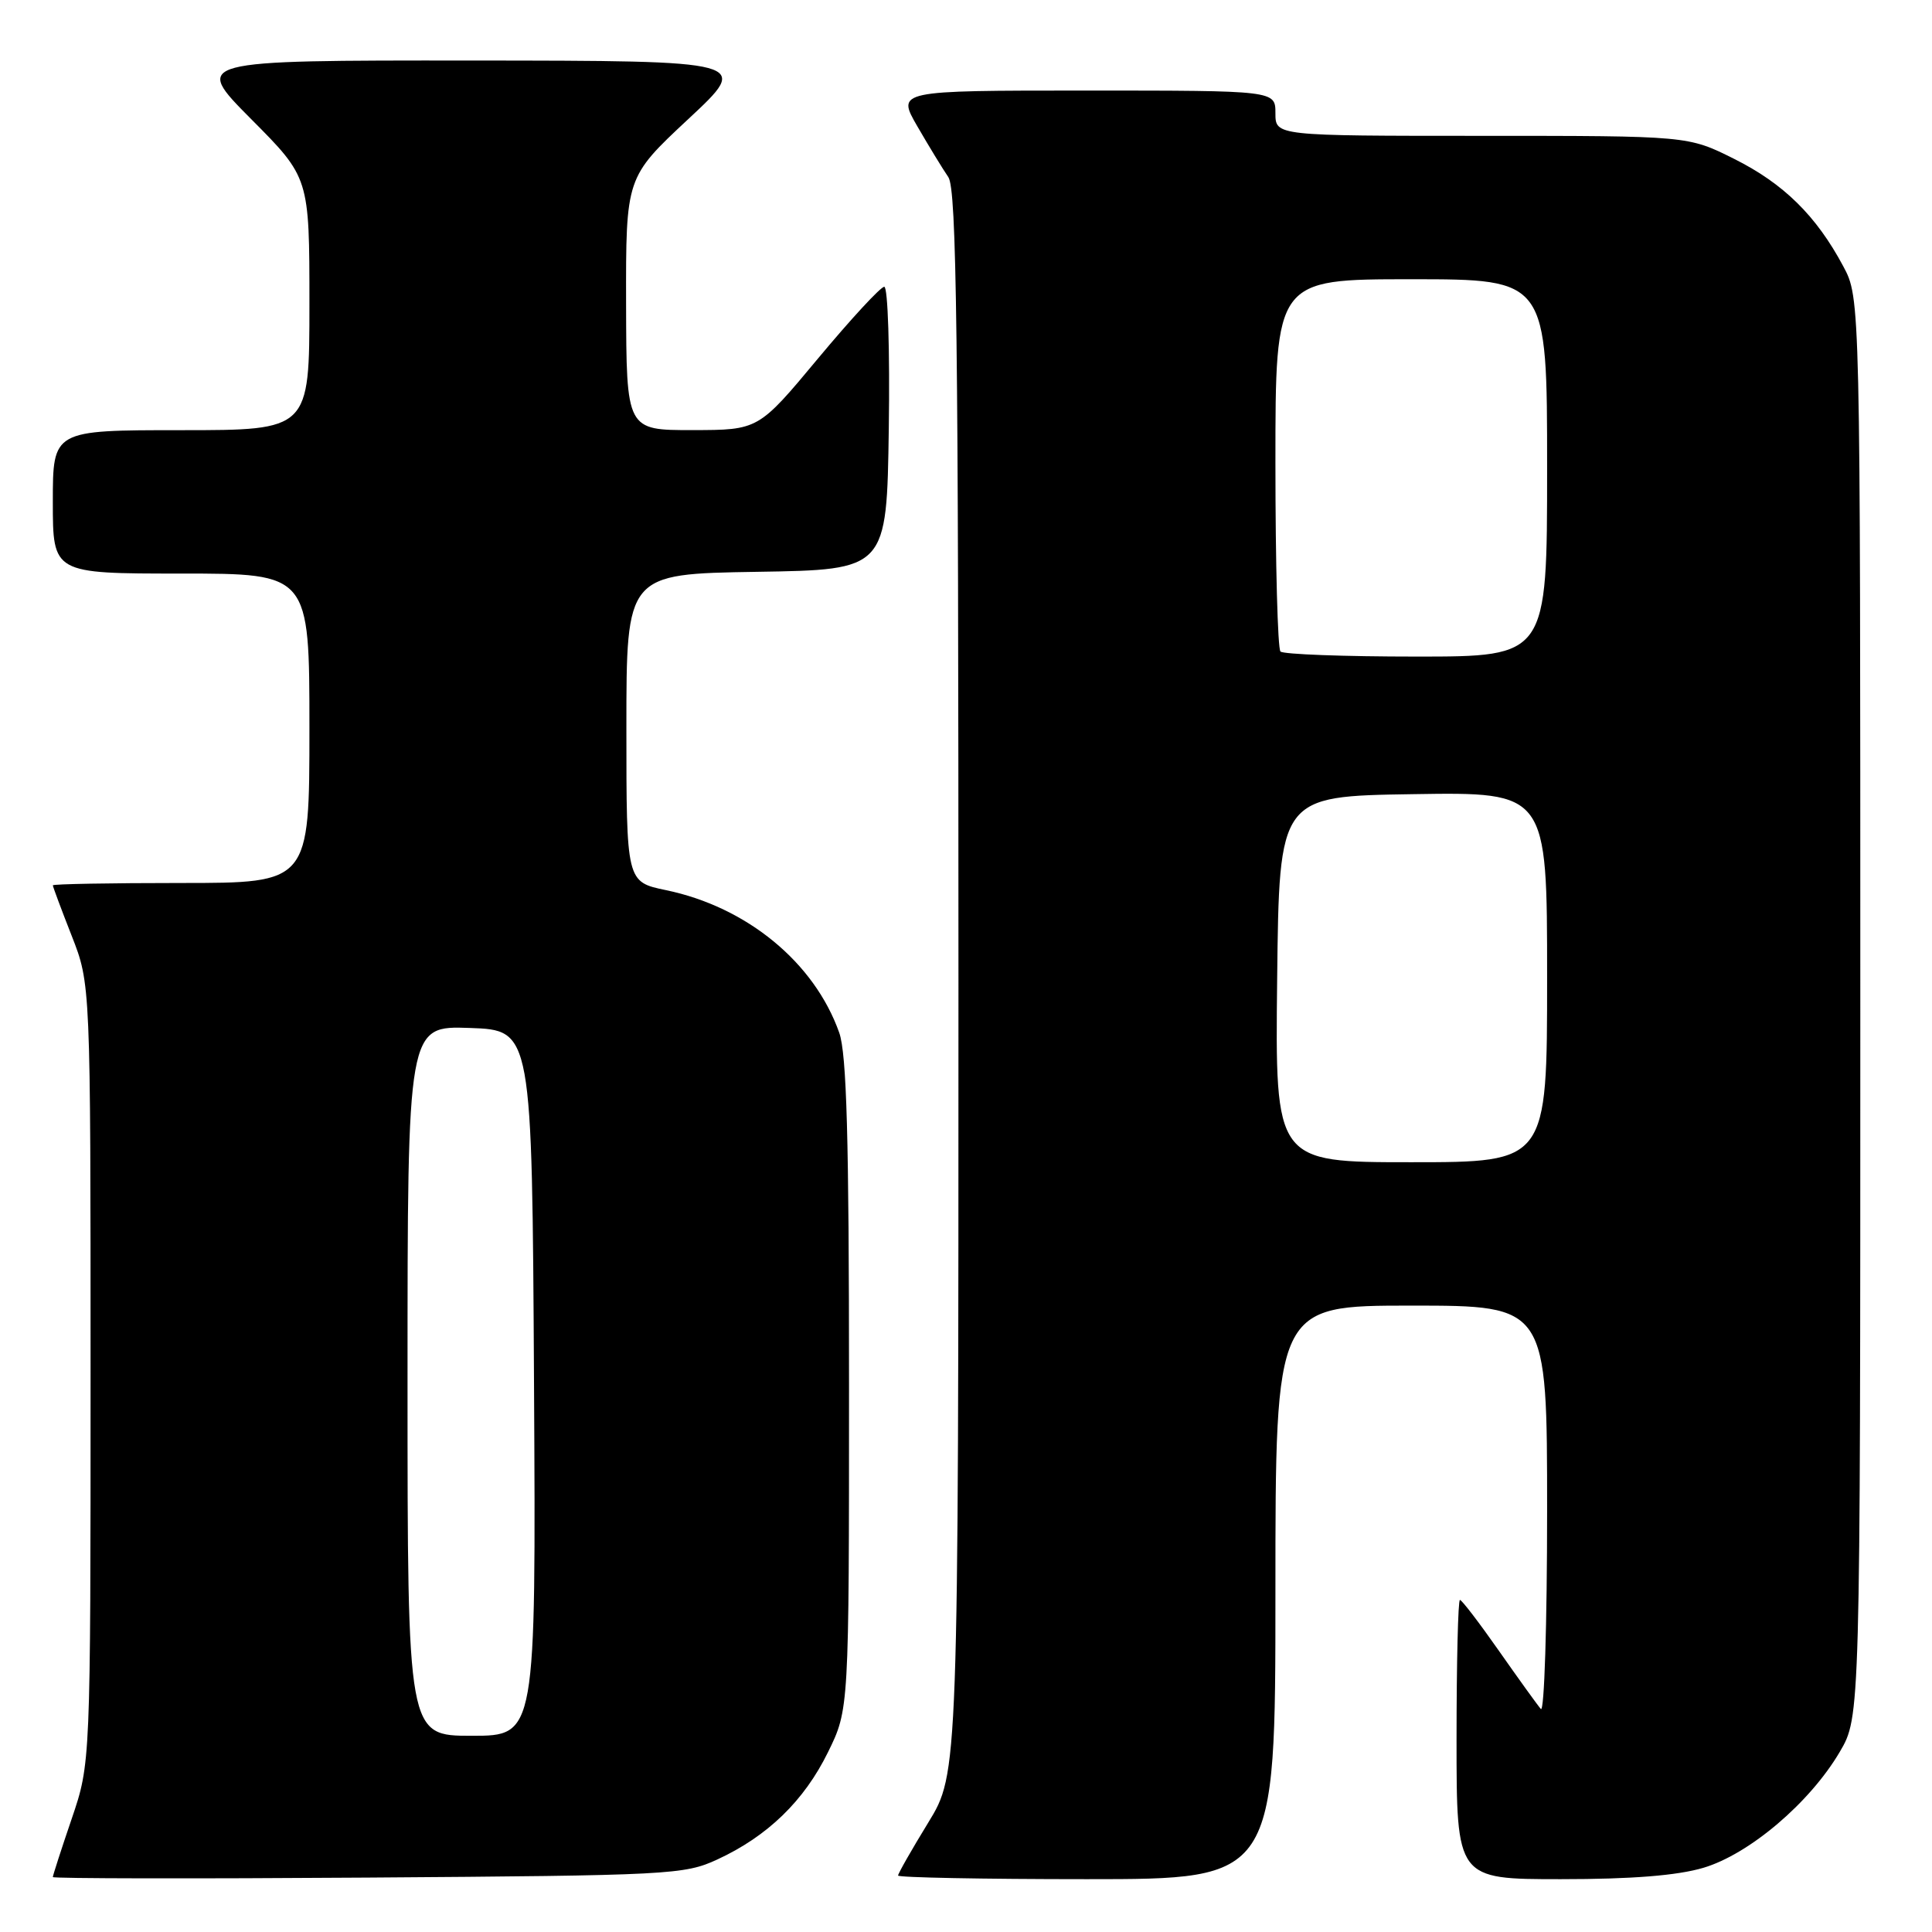 <?xml version="1.0" encoding="UTF-8" standalone="no"?>
<!DOCTYPE svg PUBLIC "-//W3C//DTD SVG 1.1//EN" "http://www.w3.org/Graphics/SVG/1.1/DTD/svg11.dtd" >
<svg xmlns="http://www.w3.org/2000/svg" xmlns:xlink="http://www.w3.org/1999/xlink" version="1.1" viewBox="0 0 256 256">
 <g >
 <path fill="currentColor"
d=" M 95.05 246.39 C 101.70 243.32 106.55 238.62 109.71 232.18 C 112.50 226.50 112.50 226.50 112.50 183.50 C 112.50 150.74 112.19 139.63 111.20 136.83 C 107.90 127.52 98.97 120.18 88.25 117.95 C 83.00 116.86 83.00 116.86 83.00 96.45 C 83.00 76.05 83.00 76.05 100.25 75.77 C 117.50 75.50 117.50 75.50 117.77 56.75 C 117.92 46.44 117.65 38.00 117.17 38.00 C 116.69 38.00 112.75 42.27 108.40 47.49 C 100.50 56.98 100.50 56.98 91.75 56.99 C 83.00 57.00 83.00 57.00 82.96 40.25 C 82.93 23.50 82.93 23.50 91.21 15.77 C 99.50 8.05 99.50 8.05 62.52 8.02 C 25.55 8.00 25.55 8.00 33.27 15.77 C 41.00 23.54 41.00 23.54 41.00 40.27 C 41.00 57.00 41.00 57.00 24.00 57.00 C 7.00 57.00 7.00 57.00 7.00 66.50 C 7.00 76.00 7.00 76.00 24.00 76.00 C 41.00 76.00 41.00 76.00 41.00 96.50 C 41.00 117.00 41.00 117.00 24.00 117.00 C 14.65 117.00 7.00 117.14 7.00 117.31 C 7.00 117.48 8.12 120.49 9.50 124.00 C 12.00 130.38 12.00 130.38 12.00 182.01 C 12.00 233.65 12.00 233.65 9.50 241.00 C 8.12 245.04 7.00 248.52 7.00 248.72 C 7.00 248.92 25.79 248.95 48.75 248.79 C 88.76 248.51 90.69 248.41 95.05 246.39 Z  M 169.00 211.00 C 169.00 173.00 169.00 173.00 187.00 173.00 C 205.00 173.00 205.00 173.00 205.00 200.20 C 205.00 215.16 204.63 226.97 204.17 226.45 C 203.72 225.93 201.22 222.46 198.62 218.75 C 196.02 215.04 193.70 212.00 193.45 212.00 C 193.20 212.00 193.00 220.32 193.00 230.50 C 193.00 249.00 193.00 249.00 206.82 249.00 C 216.23 249.00 222.26 248.52 225.72 247.49 C 231.80 245.68 239.82 238.87 243.78 232.13 C 246.50 227.50 246.50 227.50 246.50 133.50 C 246.50 39.50 246.50 39.50 244.24 35.28 C 240.66 28.58 236.34 24.33 229.78 21.05 C 223.68 18.00 223.68 18.00 196.34 18.00 C 169.00 18.00 169.00 18.00 169.00 15.00 C 169.00 12.00 169.00 12.00 143.90 12.00 C 118.81 12.00 118.81 12.00 121.56 16.75 C 123.07 19.36 124.92 22.39 125.66 23.47 C 126.76 25.09 127.00 44.11 127.00 130.20 C 127.00 234.96 127.00 234.96 123.00 241.50 C 120.80 245.09 119.00 248.25 119.00 248.52 C 119.00 248.78 130.25 249.00 144.00 249.00 C 169.00 249.00 169.00 249.00 169.00 211.00 Z  M 54.00 182.96 C 54.00 135.92 54.00 135.92 62.25 136.21 C 70.50 136.50 70.50 136.50 70.76 183.25 C 71.02 230.00 71.02 230.00 62.51 230.00 C 54.00 230.00 54.00 230.00 54.00 182.96 Z  M 169.23 129.75 C 169.50 105.50 169.50 105.50 187.25 105.23 C 205.00 104.95 205.00 104.95 205.00 129.48 C 205.00 154.00 205.00 154.00 186.98 154.00 C 168.96 154.00 168.96 154.00 169.23 129.75 Z  M 169.67 86.33 C 169.30 85.97 169.00 74.72 169.00 61.33 C 169.00 37.00 169.00 37.00 187.00 37.00 C 205.00 37.00 205.00 37.00 205.00 62.00 C 205.00 87.00 205.00 87.00 187.67 87.00 C 178.13 87.00 170.03 86.70 169.67 86.33 Z "/>
</g>
</svg>